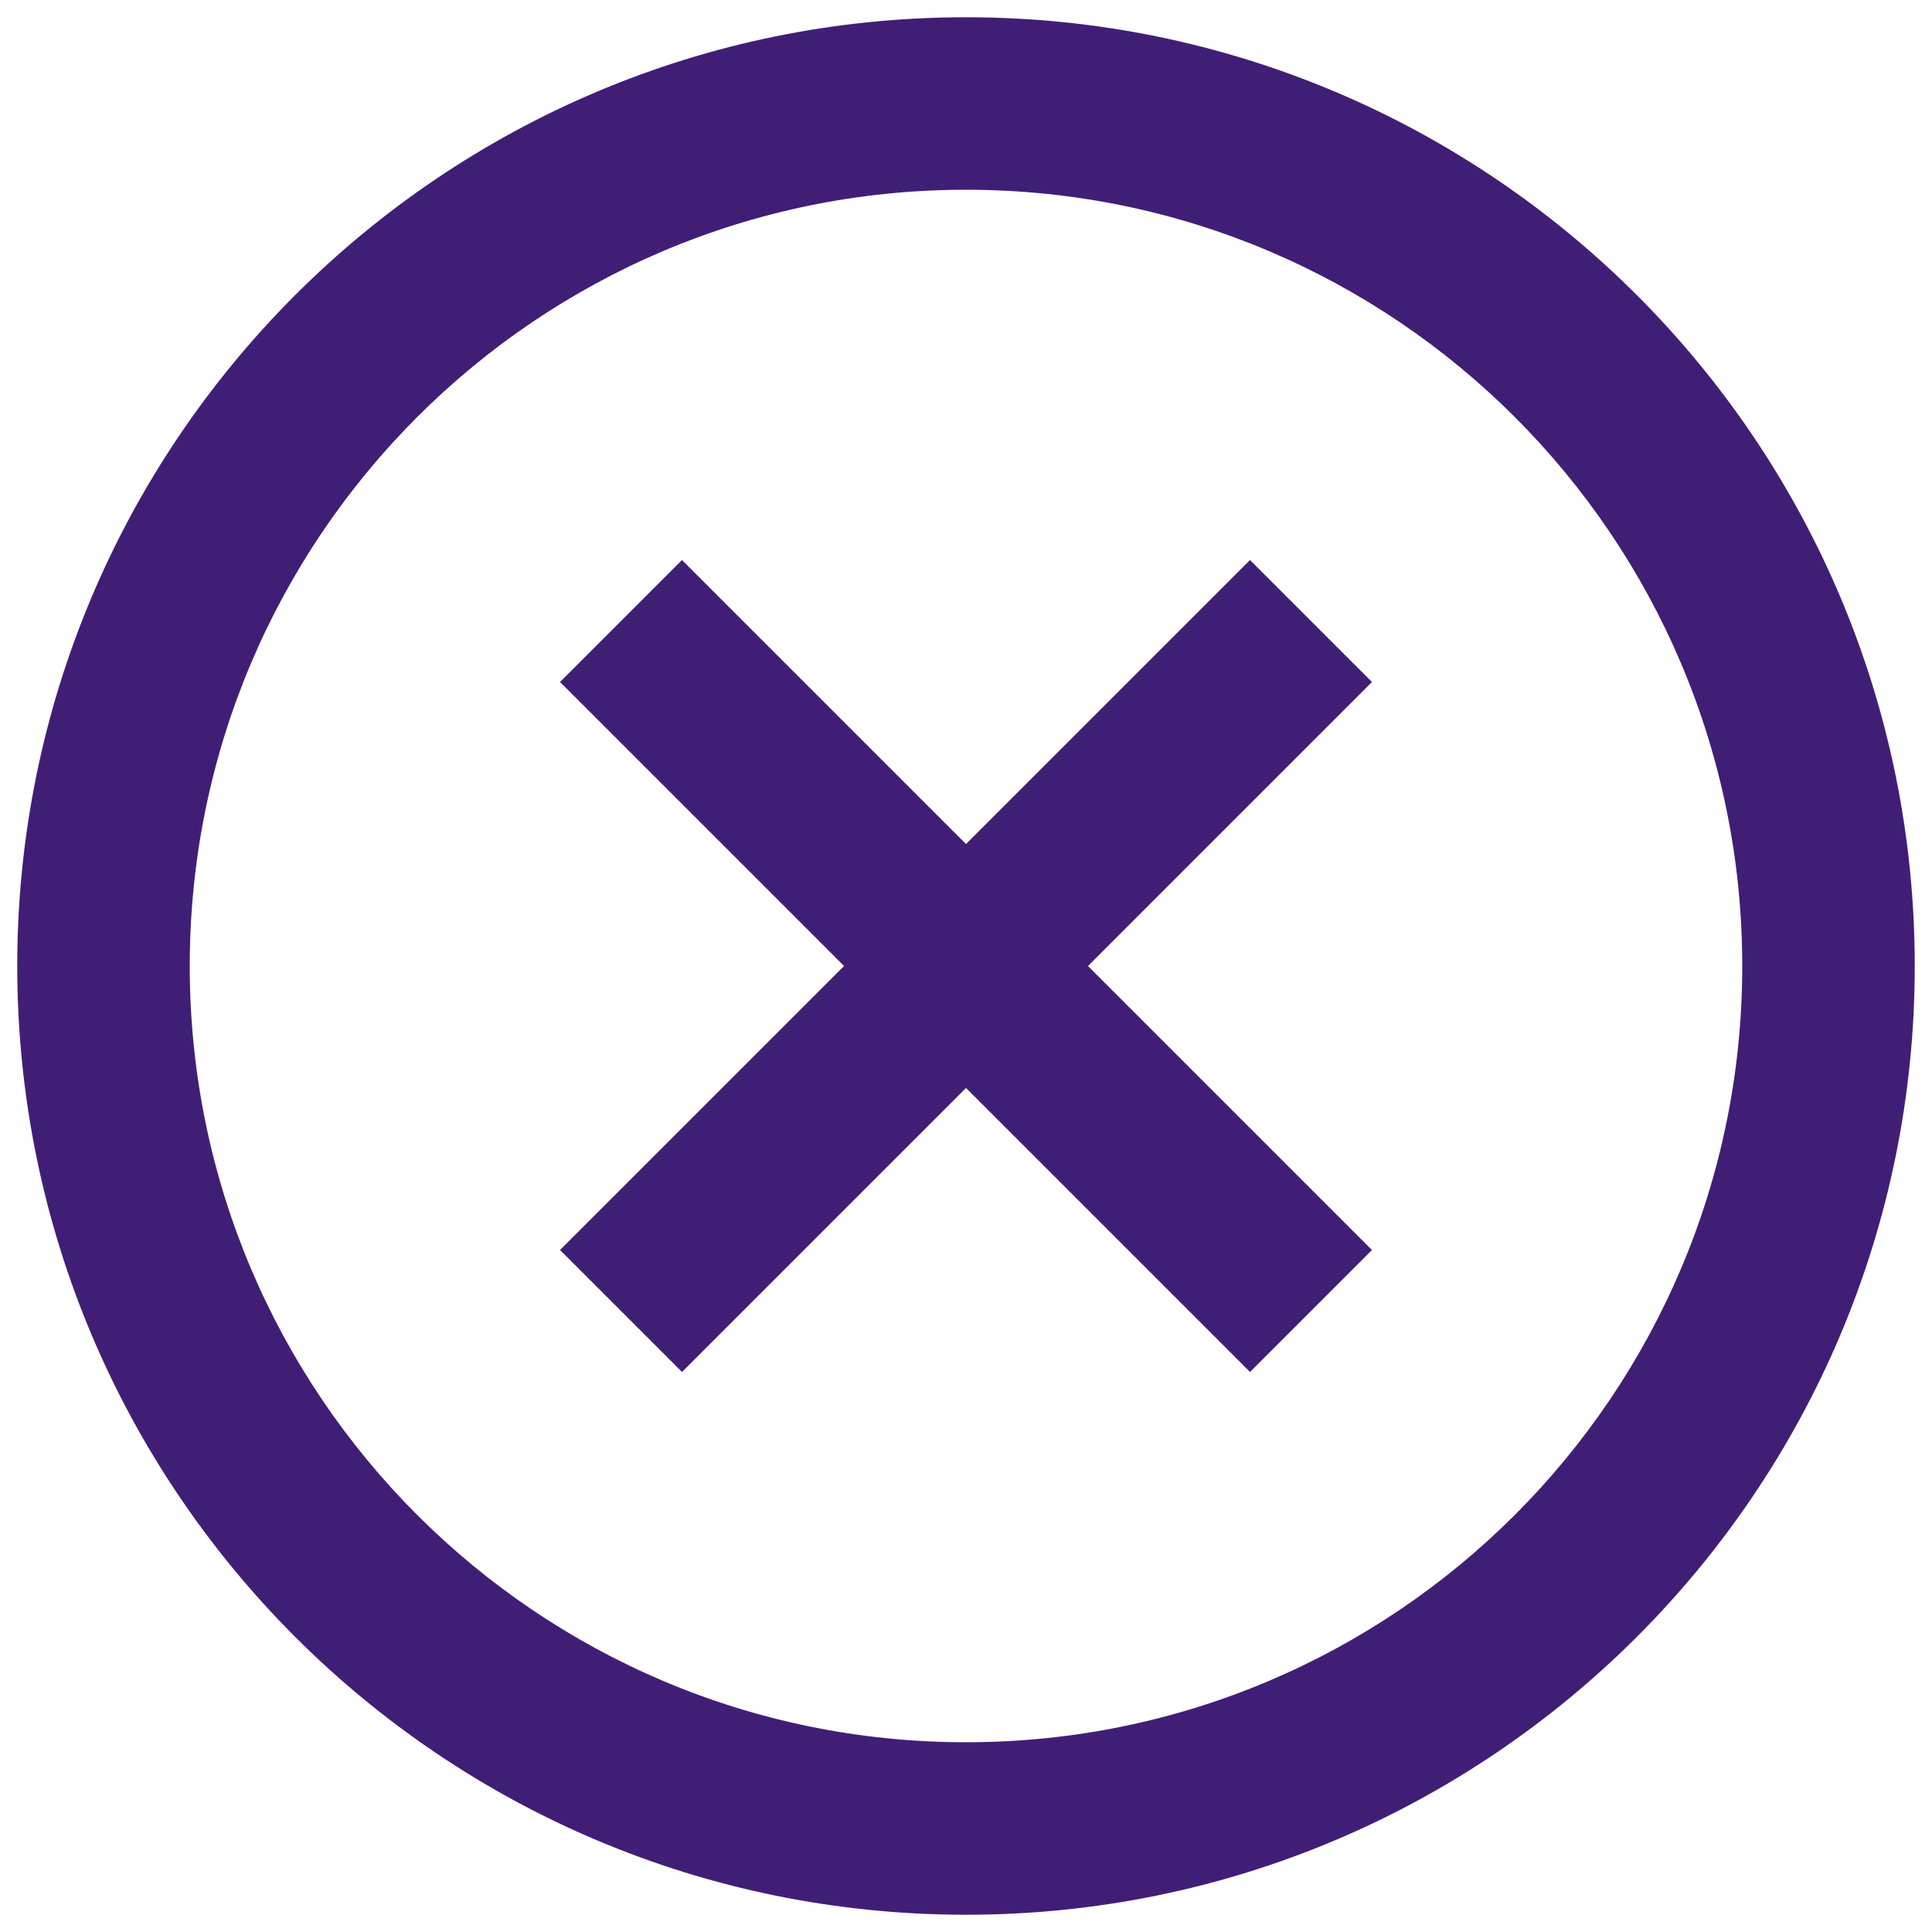 <svg width="28" height="28" viewBox="0 0 28 28" fill="none" xmlns="http://www.w3.org/2000/svg">
<path fill-rule="evenodd" clip-rule="evenodd" d="M14 27.75C6.406 27.75 0.25 21.594 0.25 14C0.25 6.406 6.406 0.25 14 0.25C21.594 0.25 27.75 6.406 27.75 14C27.75 21.594 21.594 27.75 14 27.75ZM14 25.25C20.213 25.25 25.25 20.213 25.25 14C25.25 7.787 20.213 2.75 14 2.75C7.787 2.75 2.75 7.787 2.75 14C2.75 20.213 7.787 25.25 14 25.25ZM9.884 19.884L14 15.768L18.116 19.884L19.884 18.116L15.768 14L19.884 9.884L18.116 8.116L14 12.232L9.884 8.116L8.116 9.884L12.232 14L8.116 18.116L9.884 19.884Z" fill="#411E76"/>
</svg>
